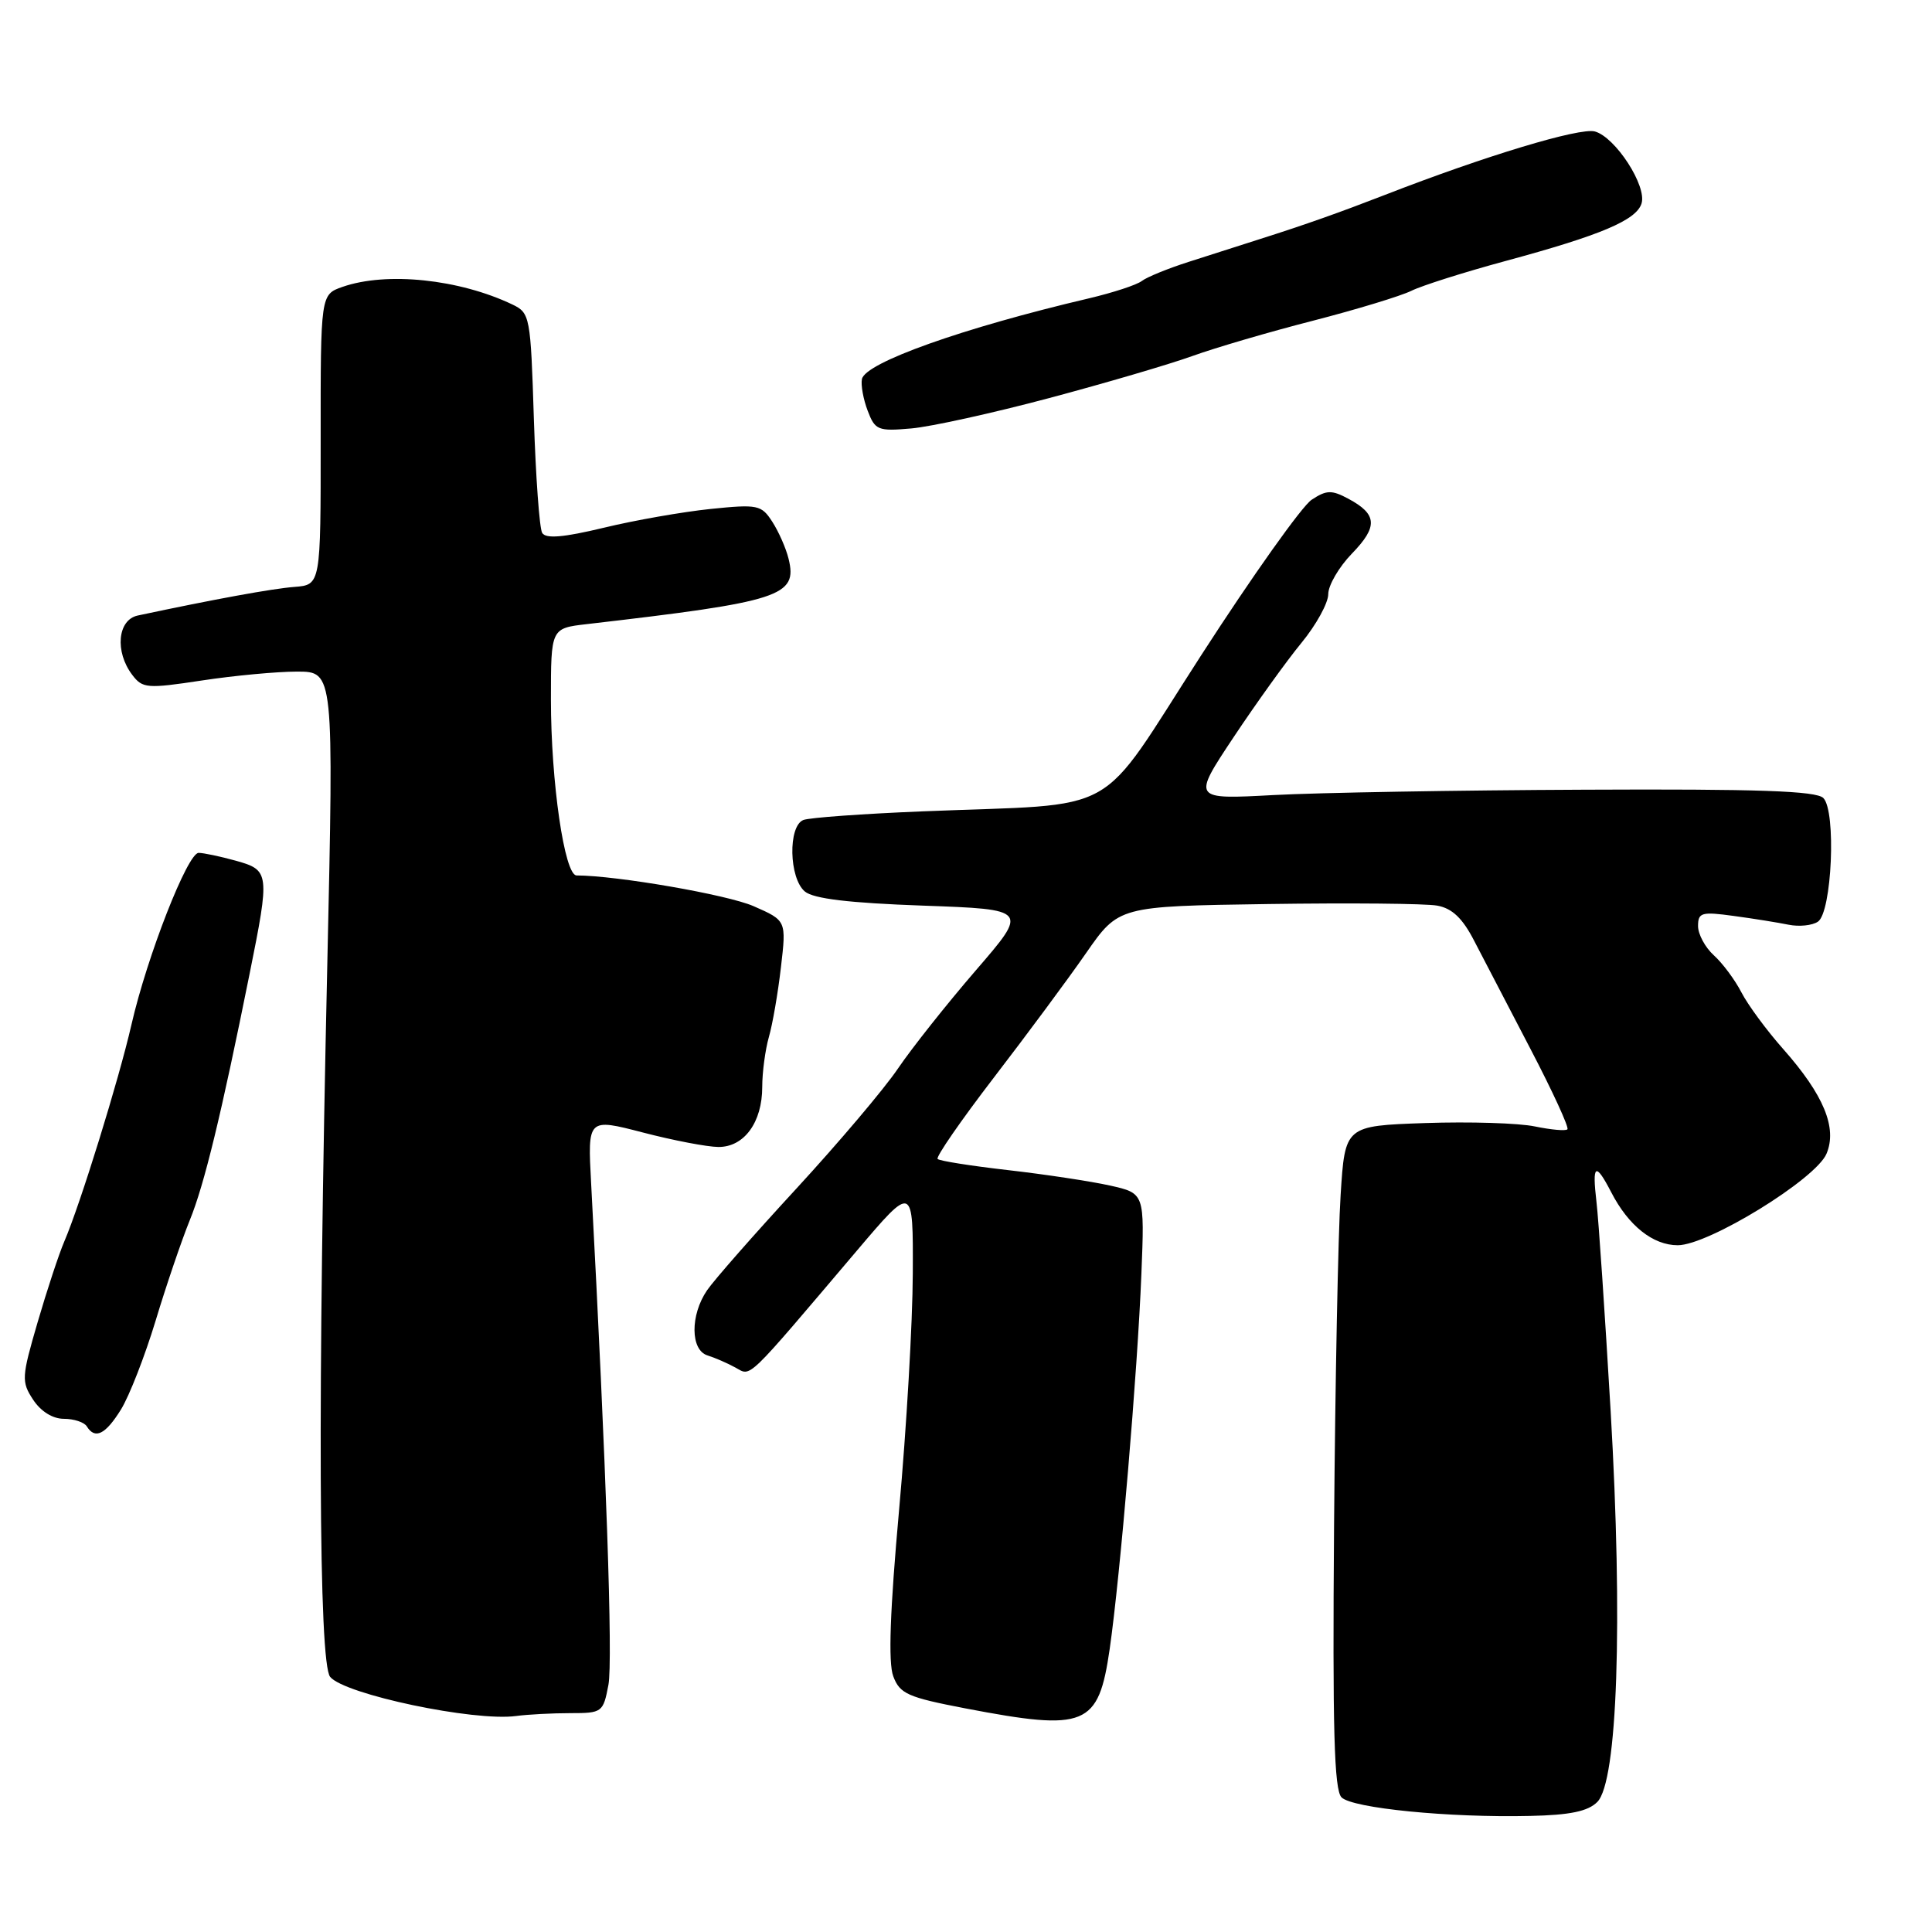 <?xml version="1.0" encoding="UTF-8" standalone="no"?>
<!DOCTYPE svg PUBLIC "-//W3C//DTD SVG 1.1//EN" "http://www.w3.org/Graphics/SVG/1.1/DTD/svg11.dtd" >
<svg xmlns="http://www.w3.org/2000/svg" xmlns:xlink="http://www.w3.org/1999/xlink" version="1.1" viewBox="0 0 256 256">
 <g >
 <path fill="currentColor"
d=" M 211.65 238.77 C 214.33 236.10 215.05 214.98 213.42 187.00 C 212.66 174.07 211.82 161.59 211.54 159.25 C 210.95 154.23 211.40 153.94 213.49 157.97 C 215.78 162.42 219.03 165.00 222.31 165.00 C 226.37 165.00 240.60 156.25 242.02 152.88 C 243.47 149.46 241.66 145.08 236.28 139.00 C 234.09 136.53 231.60 133.15 230.75 131.50 C 229.90 129.85 228.26 127.64 227.10 126.59 C 225.95 125.55 225.00 123.80 225.00 122.71 C 225.00 120.91 225.46 120.78 229.75 121.37 C 232.36 121.72 235.62 122.25 237.00 122.53 C 238.38 122.81 240.12 122.64 240.88 122.13 C 242.74 120.90 243.33 107.47 241.60 105.74 C 240.66 104.80 232.95 104.53 209.93 104.64 C 193.19 104.71 174.66 105.03 168.74 105.35 C 157.98 105.93 157.98 105.93 163.44 97.71 C 166.44 93.20 170.49 87.56 172.45 85.18 C 174.40 82.81 176.00 79.90 176.00 78.73 C 176.00 77.56 177.41 75.14 179.13 73.36 C 182.61 69.78 182.50 68.14 178.67 66.09 C 176.45 64.90 175.77 64.92 173.80 66.22 C 172.53 67.05 165.95 76.31 159.18 86.80 C 145.03 108.70 149.12 106.40 122.21 107.51 C 114.35 107.83 107.27 108.34 106.46 108.65 C 104.40 109.44 104.54 116.37 106.65 118.13 C 107.80 119.09 112.52 119.65 122.29 120.00 C 136.28 120.50 136.28 120.50 129.30 128.58 C 125.46 133.03 120.82 138.88 118.99 141.58 C 117.16 144.29 111.09 151.45 105.52 157.50 C 99.94 163.55 94.62 169.61 93.69 170.97 C 91.44 174.26 91.48 178.90 93.75 179.60 C 94.71 179.90 96.38 180.62 97.45 181.21 C 99.59 182.37 98.62 183.30 113.54 165.72 C 121.00 156.93 121.00 156.93 120.95 168.72 C 120.93 175.20 120.11 189.28 119.14 200.00 C 117.93 213.44 117.68 220.31 118.36 222.11 C 119.23 224.44 120.27 224.90 127.92 226.37 C 143.92 229.43 145.55 228.76 147.04 218.50 C 148.43 208.85 150.73 181.72 151.24 168.81 C 151.67 158.12 151.67 158.12 147.08 157.09 C 144.56 156.53 138.50 155.61 133.60 155.05 C 128.71 154.49 124.49 153.83 124.24 153.57 C 123.98 153.31 127.33 148.47 131.68 142.80 C 136.03 137.14 141.54 129.71 143.91 126.29 C 148.23 120.08 148.23 120.08 167.96 119.79 C 178.81 119.63 188.92 119.72 190.44 120.00 C 192.42 120.36 193.80 121.67 195.34 124.67 C 196.53 126.96 199.89 133.42 202.81 139.02 C 205.73 144.62 207.93 149.40 207.69 149.64 C 207.46 149.88 205.52 149.70 203.38 149.26 C 201.25 148.81 194.71 148.61 188.86 148.81 C 178.22 149.18 178.22 149.18 177.64 158.34 C 177.31 163.38 176.92 183.11 176.77 202.20 C 176.56 229.12 176.78 237.18 177.76 238.16 C 179.20 239.60 192.00 240.87 202.73 240.62 C 208.03 240.51 210.42 240.01 211.65 238.77 Z  M 75.58 227.00 C 79.79 227.00 79.93 226.90 80.62 223.25 C 81.22 220.09 80.32 194.12 78.33 156.83 C 77.86 148.16 77.86 148.16 85.18 150.06 C 89.21 151.11 93.71 151.97 95.19 151.98 C 98.60 152.00 101.00 148.72 101.00 144.02 C 101.00 142.08 101.40 139.10 101.88 137.41 C 102.37 135.72 103.09 131.55 103.48 128.15 C 104.20 121.98 104.20 121.98 99.85 120.07 C 96.37 118.55 81.76 116.02 76.40 116.00 C 74.80 116.00 73.00 103.63 73.00 92.68 C 73.00 83.25 73.00 83.25 77.75 82.70 C 103.49 79.72 105.71 79.00 104.49 74.04 C 104.15 72.64 103.17 70.43 102.33 69.13 C 100.89 66.90 100.41 66.80 94.15 67.44 C 90.49 67.82 84.12 68.93 80.00 69.93 C 74.63 71.22 72.31 71.41 71.84 70.61 C 71.48 70.00 70.99 63.20 70.74 55.50 C 70.31 41.91 70.23 41.47 67.90 40.35 C 60.84 36.98 51.22 35.98 45.39 38.01 C 42.48 39.03 42.48 39.03 42.49 58.26 C 42.50 77.50 42.50 77.50 39.00 77.77 C 36.05 78.00 28.45 79.39 18.25 81.56 C 15.58 82.13 15.19 86.35 17.52 89.42 C 18.88 91.22 19.48 91.27 26.74 90.17 C 31.01 89.52 36.69 88.99 39.37 88.99 C 44.23 89.00 44.23 89.00 43.37 127.75 C 42.08 185.19 42.22 220.36 43.75 222.20 C 45.68 224.52 62.80 228.13 68.38 227.38 C 69.96 227.17 73.20 227.00 75.58 227.00 Z  M 16.04 186.75 C 17.14 184.96 19.20 179.68 20.62 175.00 C 22.03 170.32 24.07 164.34 25.14 161.70 C 27.07 156.98 29.31 147.74 33.08 129.00 C 35.77 115.65 35.72 115.30 31.25 114.05 C 29.19 113.48 26.97 113.01 26.32 113.01 C 24.86 113.00 19.49 126.72 17.42 135.76 C 15.76 143.03 10.62 159.63 8.52 164.50 C 7.81 166.15 6.22 170.97 4.98 175.22 C 2.86 182.49 2.82 183.08 4.39 185.47 C 5.41 187.02 6.98 188.00 8.46 188.00 C 9.79 188.00 11.16 188.45 11.50 189.00 C 12.59 190.77 13.98 190.08 16.04 186.75 Z  M 139.01 52.75 C 146.44 50.77 154.99 48.26 158.01 47.17 C 161.03 46.08 168.22 43.97 174.00 42.49 C 179.78 41.00 185.62 39.22 187.00 38.54 C 188.38 37.85 194.00 36.07 199.50 34.58 C 212.11 31.17 216.81 29.18 217.51 26.97 C 218.25 24.65 214.06 18.18 211.33 17.42 C 209.34 16.87 196.78 20.66 183.50 25.83 C 177.49 28.16 173.02 29.75 167.00 31.66 C 164.53 32.45 160.25 33.82 157.50 34.70 C 154.75 35.58 151.96 36.72 151.30 37.23 C 150.63 37.75 147.48 38.78 144.30 39.53 C 127.59 43.45 114.65 48.05 114.21 50.23 C 114.05 51.01 114.39 52.90 114.97 54.42 C 115.95 57.01 116.34 57.16 120.76 56.77 C 123.37 56.54 131.58 54.73 139.01 52.75 Z "/>
</g>
</svg>